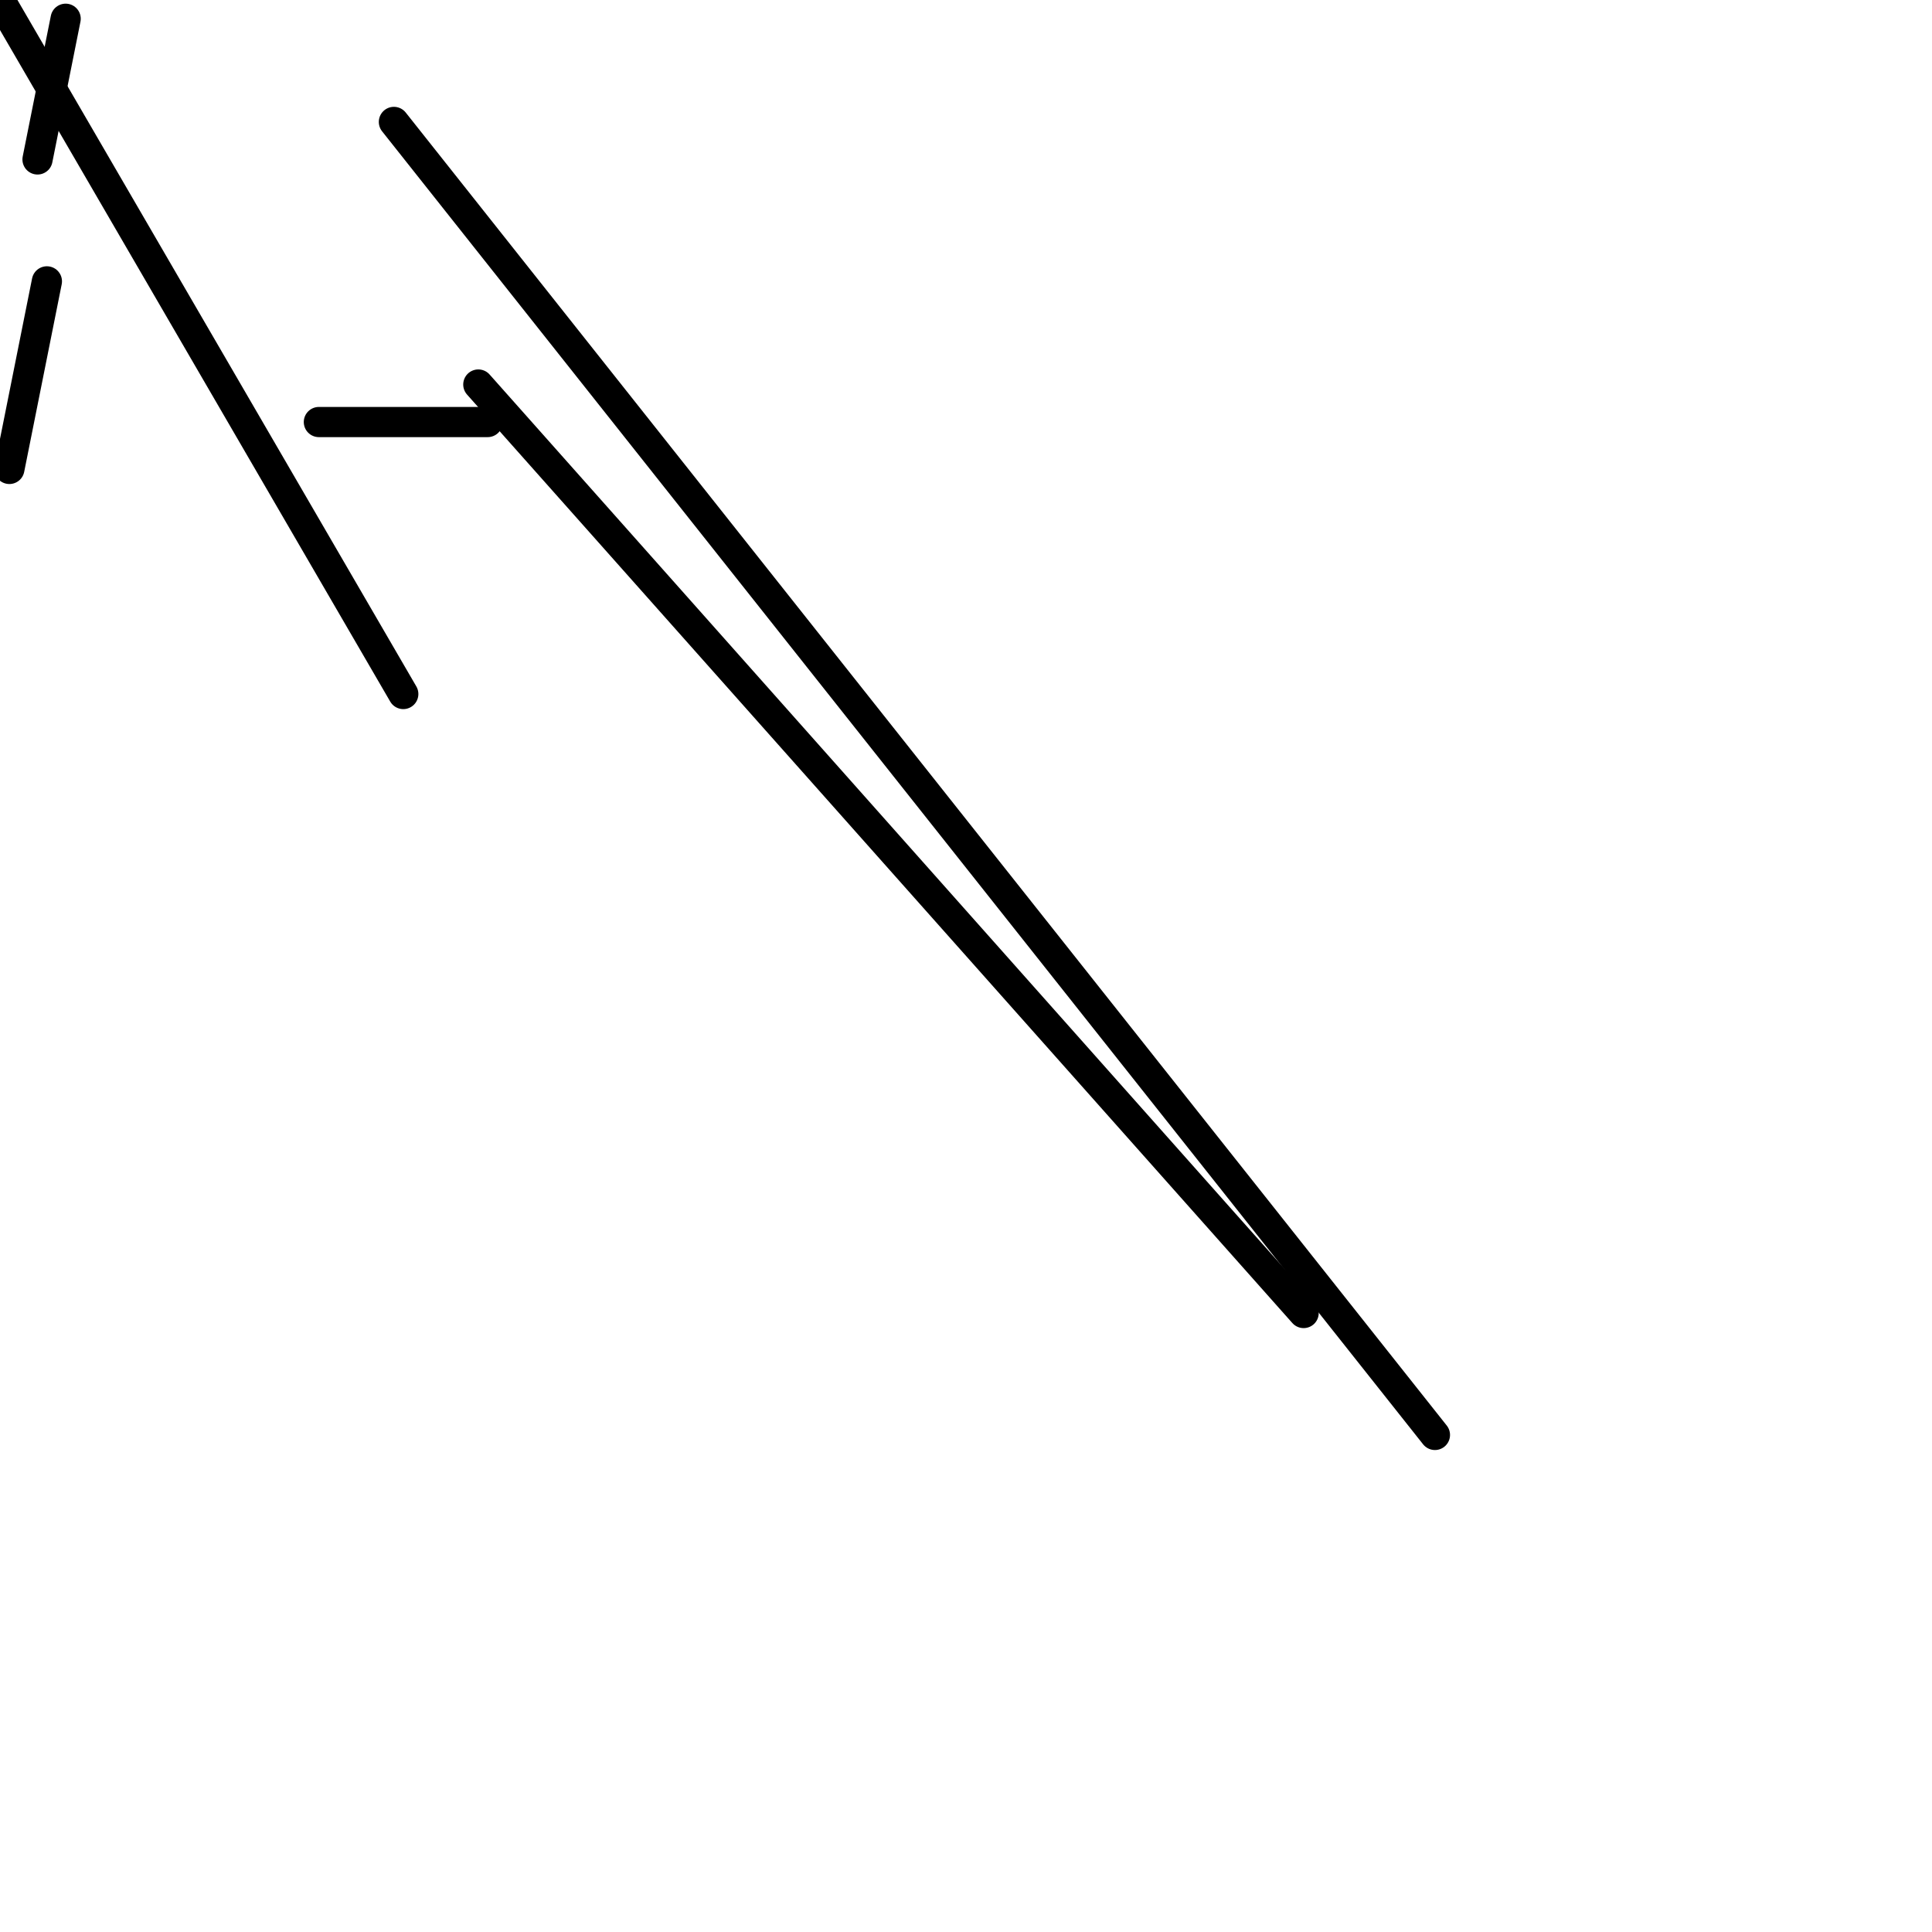 <?xml version="1.0" encoding="utf-8" ?>
<svg baseProfile="full" height="256" version="1.1" width="256" xmlns="http://www.w3.org/2000/svg" xmlns:ev="http://www.w3.org/2001/xml-events" xmlns:xlink="http://www.w3.org/1999/xlink"><defs /><polyline fill="none" points="8.699,2.485 4.971,21.126" stroke="black" stroke-linecap="round" stroke-width="4" /><polyline fill="none" points="6.214,37.282 1.243,62.136" stroke="black" stroke-linecap="round" stroke-width="4" /><polyline fill="none" points="42.252,55.922 64.621,55.922" stroke="black" stroke-linecap="round" stroke-width="4" /><polyline fill="none" points="0.0,0.0 53.437,91.961" stroke="black" stroke-linecap="round" stroke-width="4" /><polyline fill="none" points="190.136,190.136 52.194,16.155" stroke="black" stroke-linecap="round" stroke-width="4" /><polyline fill="none" points="172.738,173.981 63.379,50.951" stroke="black" stroke-linecap="round" stroke-width="4" /></svg>